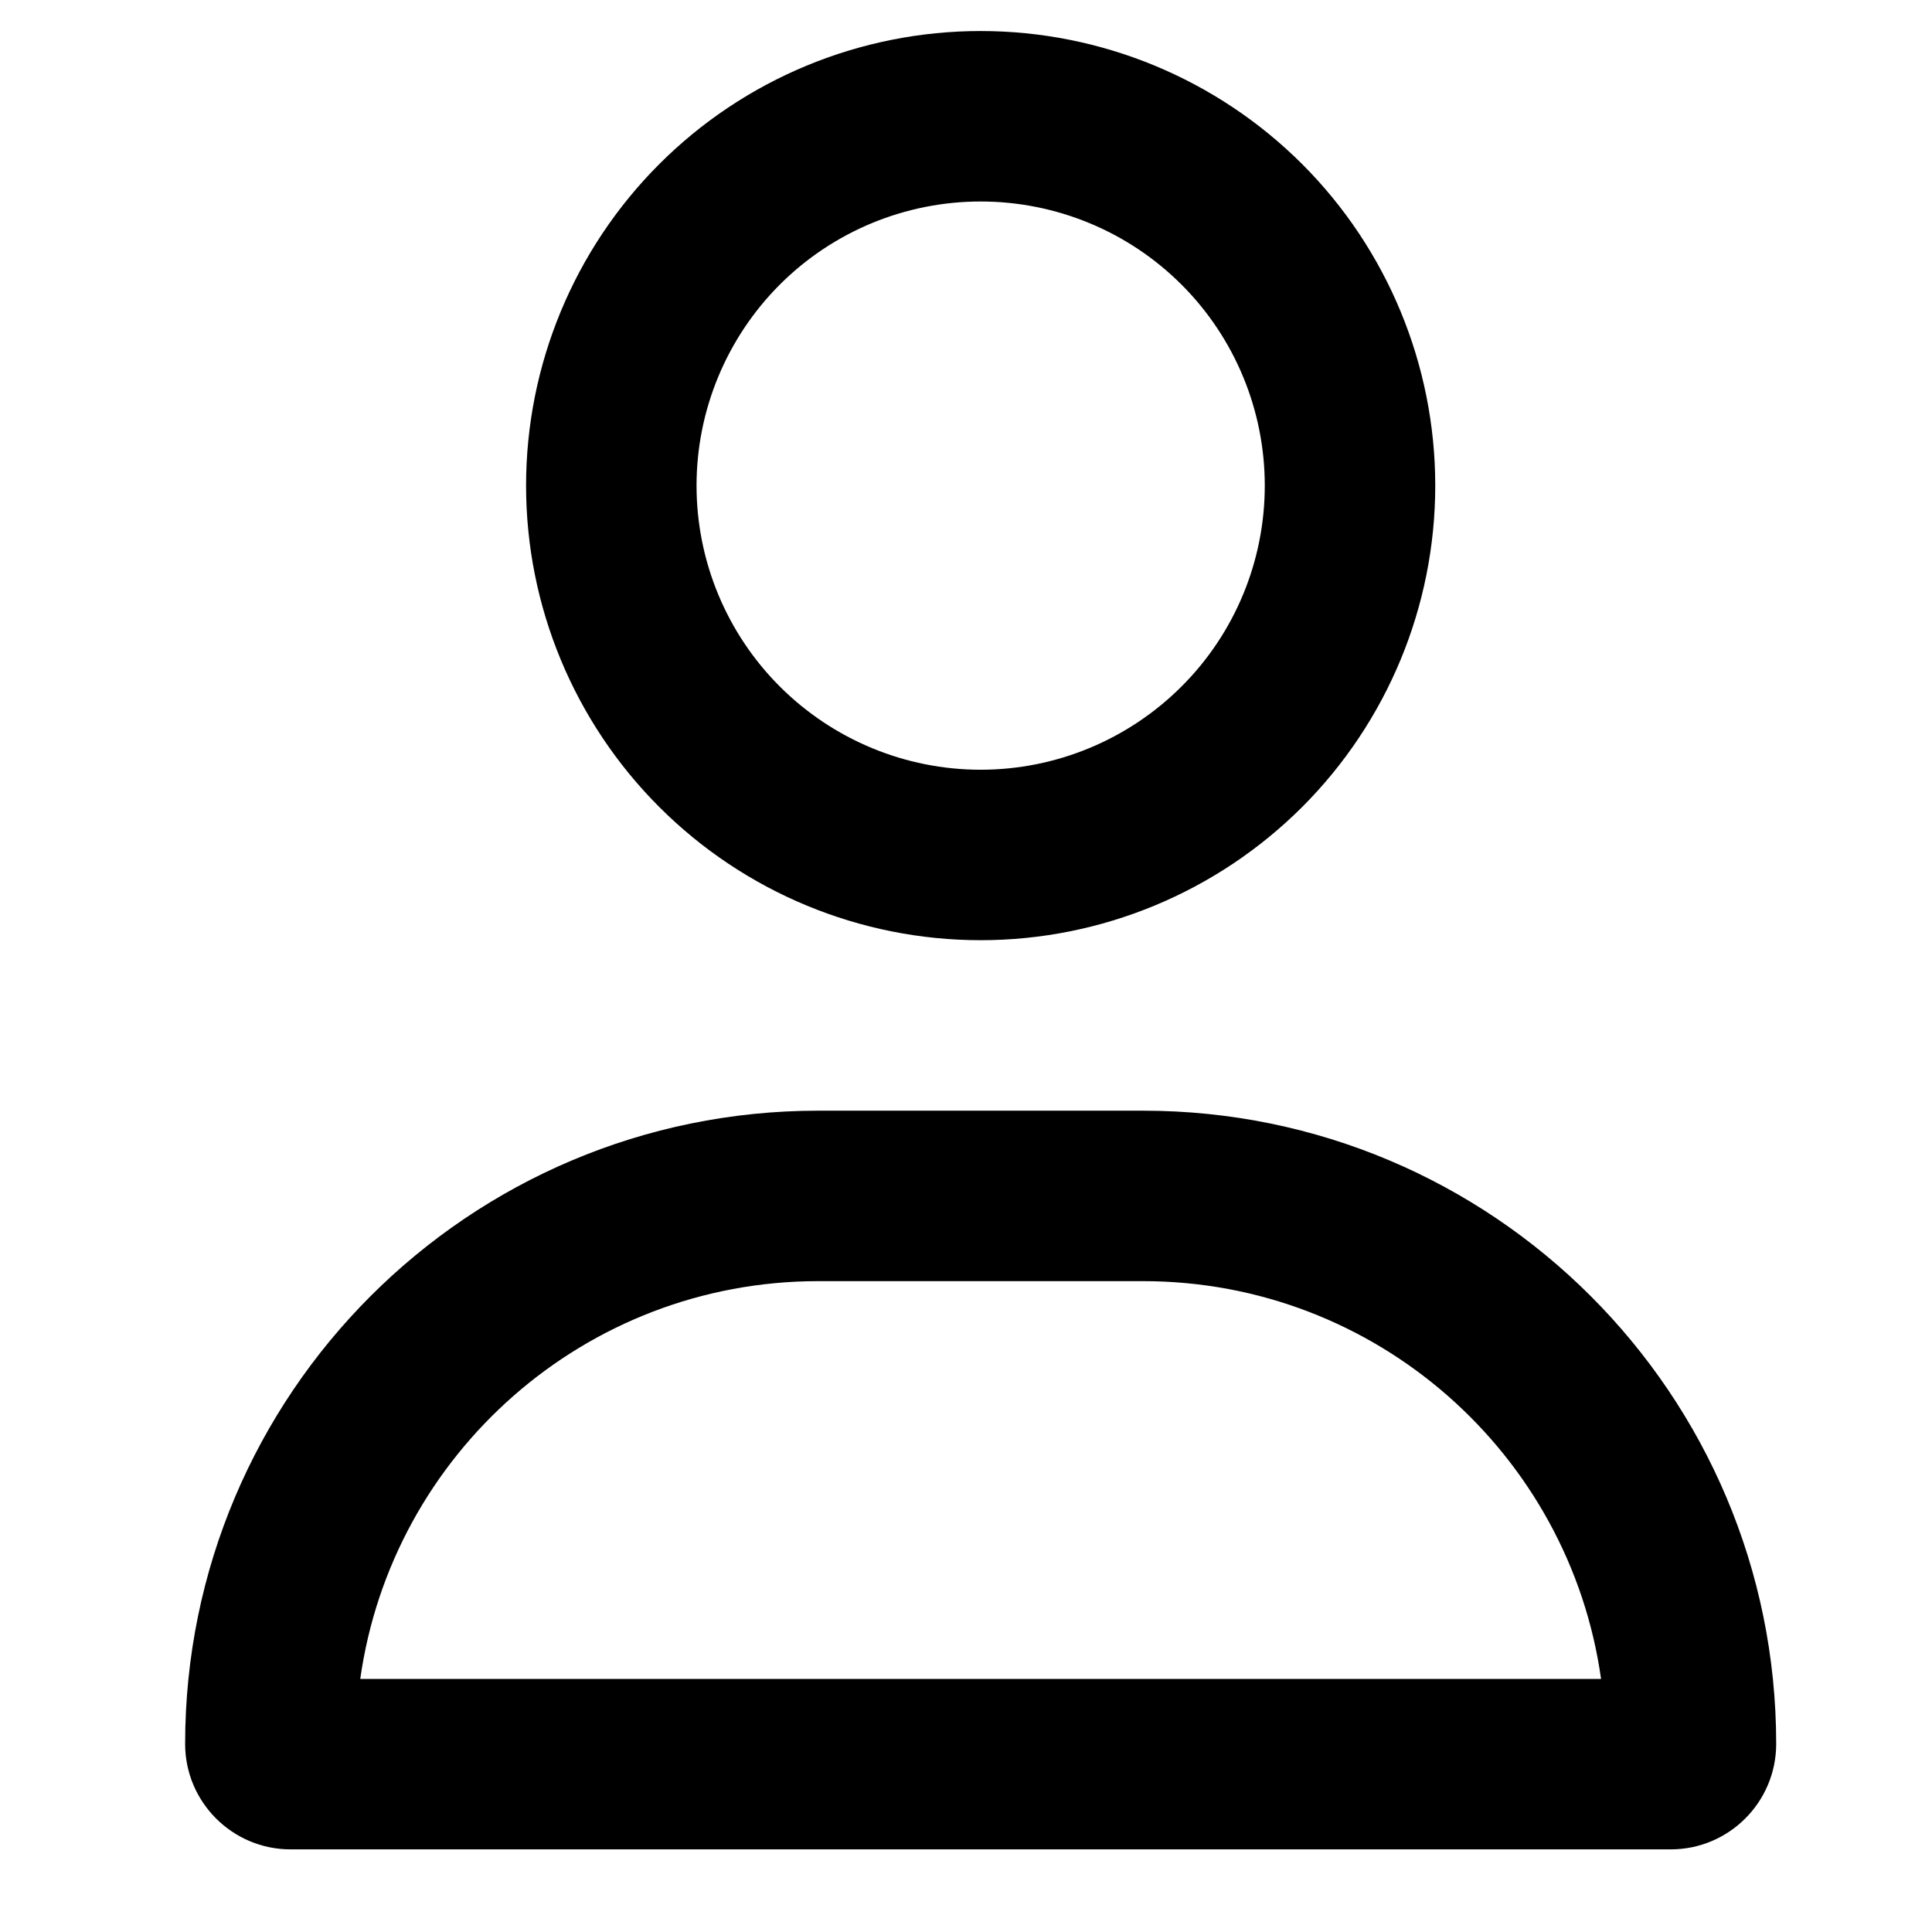 <svg width="17" height="17" viewBox="0 0 17 17" fill="none" xmlns="http://www.w3.org/2000/svg">
<path d="M11.129 4.273C11.129 3.61 10.866 2.974 10.397 2.505C9.928 2.036 9.292 1.773 8.629 1.773C7.966 1.773 7.33 2.036 6.861 2.505C6.393 2.974 6.129 3.61 6.129 4.273C6.129 4.936 6.393 5.572 6.861 6.04C7.33 6.509 7.966 6.773 8.629 6.773C9.292 6.773 9.928 6.509 10.397 6.04C10.866 5.572 11.129 4.936 11.129 4.273ZM4.629 4.273C4.629 3.212 5.051 2.194 5.801 1.444C6.551 0.694 7.568 0.273 8.629 0.273C9.69 0.273 10.707 0.694 11.458 1.444C12.208 2.194 12.629 3.212 12.629 4.273C12.629 5.334 12.208 6.351 11.458 7.101C10.707 7.851 9.69 8.273 8.629 8.273C7.568 8.273 6.551 7.851 5.801 7.101C5.051 6.351 4.629 5.334 4.629 4.273ZM3.17 14.773H14.088C13.81 12.795 12.11 11.273 10.057 11.273H7.201C5.148 11.273 3.448 12.795 3.17 14.773ZM1.629 15.345C1.629 12.267 4.123 9.773 7.201 9.773H10.057C13.135 9.773 15.629 12.267 15.629 15.345C15.629 15.857 15.213 16.273 14.701 16.273H2.557C2.045 16.273 1.629 15.857 1.629 15.345Z" fill="black"/>
</svg>
